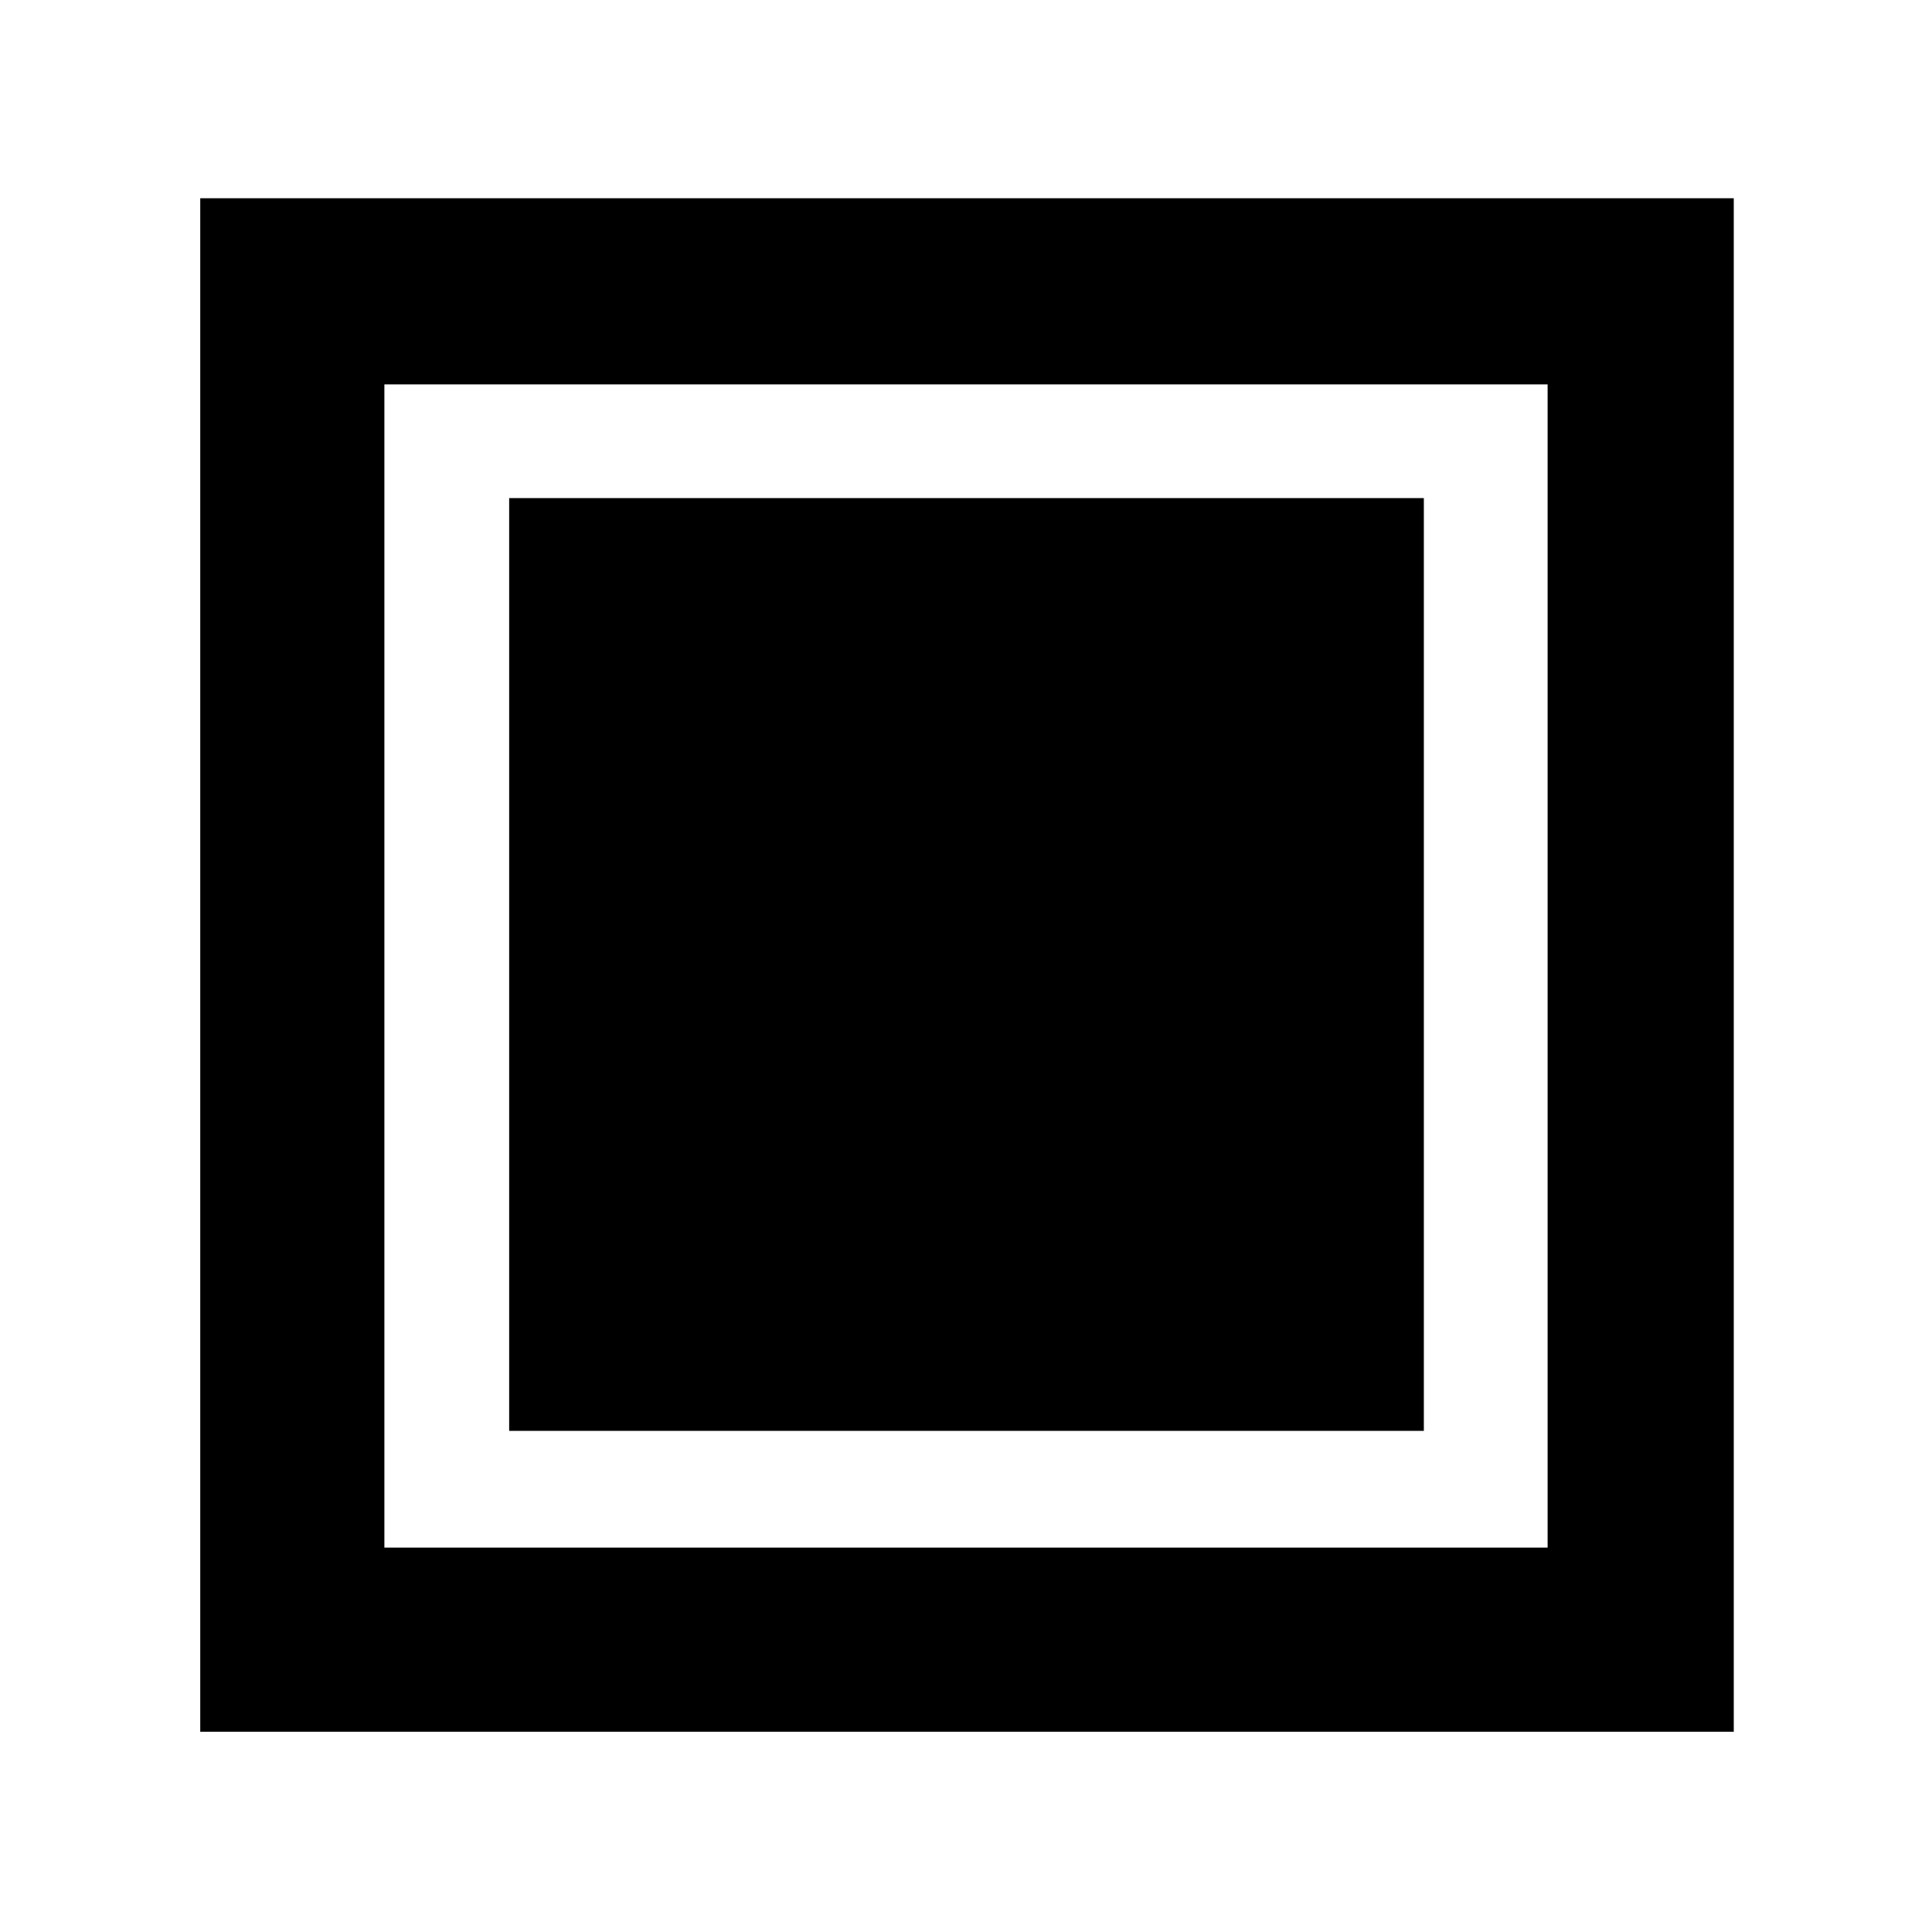 <svg xmlns="http://www.w3.org/2000/svg" height="48" viewBox="0 -960 960 960" width="48"><path d="M253-249h454.5v-463.5H253V-249ZM99.5-99.5v-762h762v762h-762ZM191-191h578v-578H191v578Zm0 0v-578 578Z"/></svg>